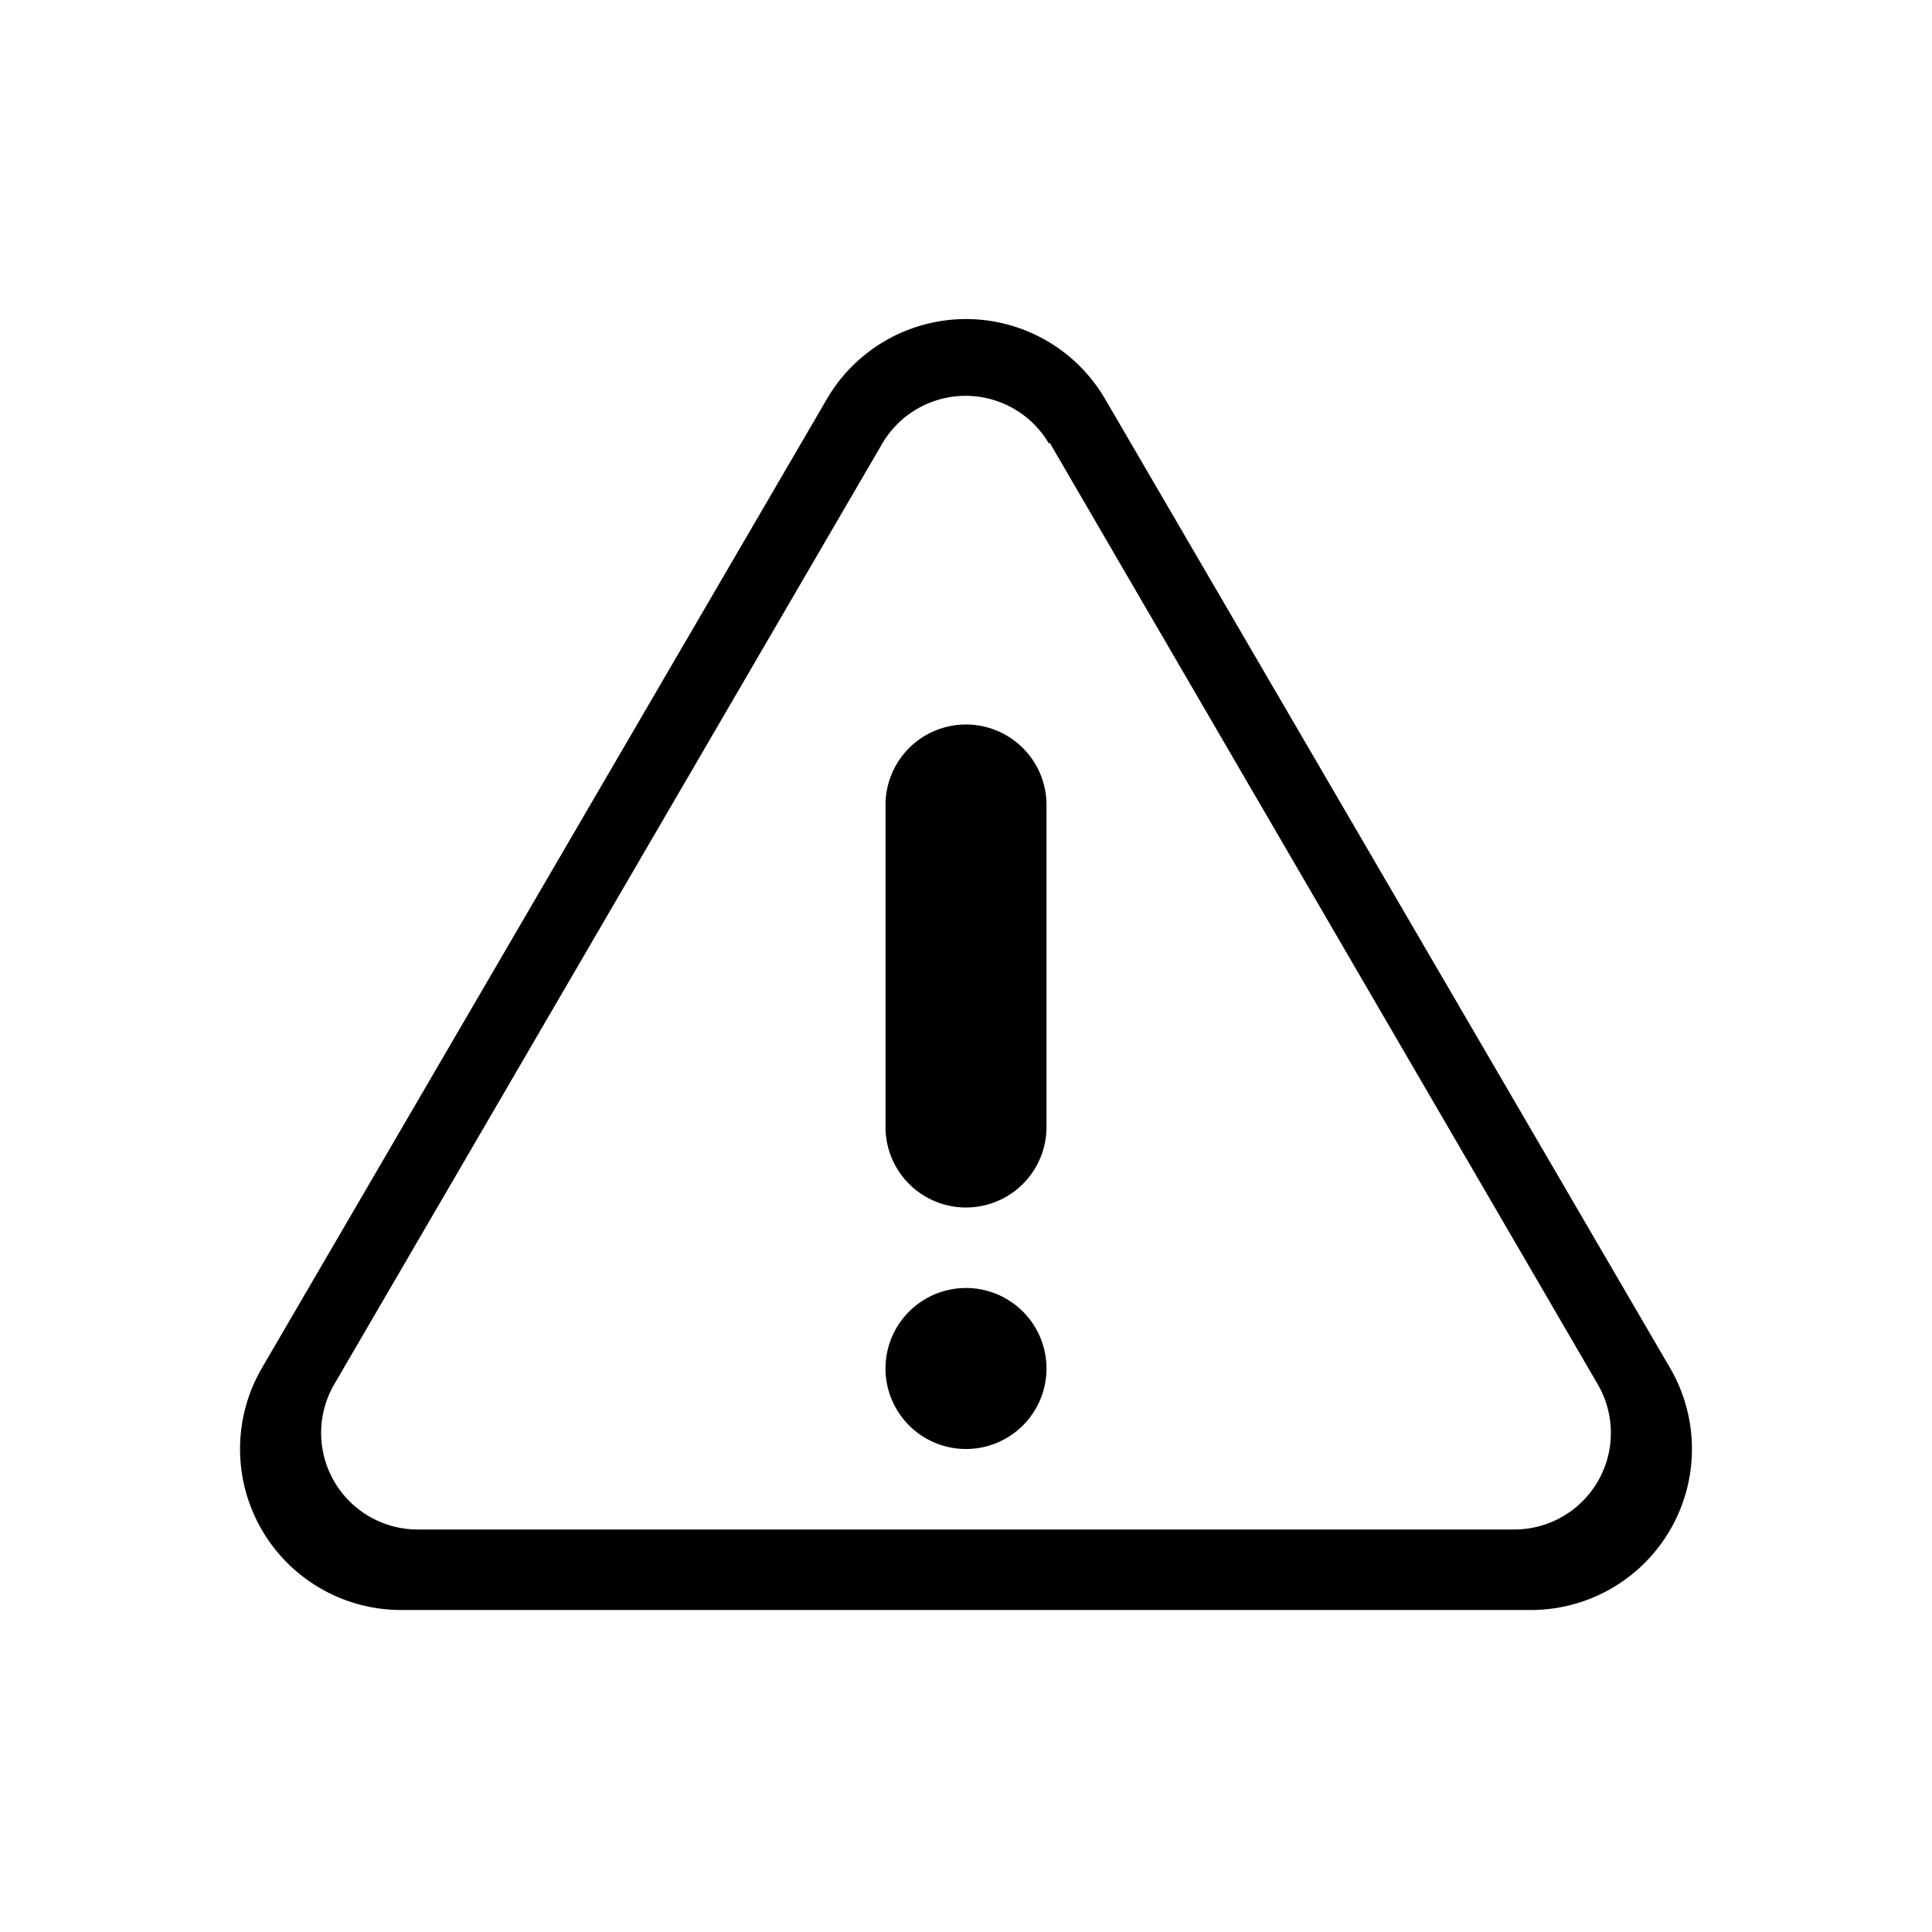 <svg width="24" height="24" viewBox="0 0 24 24">
    <g fill="currentColor" fill-rule="evenodd">
        <path d="M12 9a1 1 0 0 1 1 1v4a1 1 0 0 1-2 0v-4a1 1 0 0 1 1-1zm0 7a1 1 0 1 1 0 2 1 1 0 0 1 0-2z"></path>
        <path
            d="M13.73 4.96L20.75 17A2 2 0 0 1 19.02 20H4.98a2 2 0 0 1-1.73-3l7.02-12.04a2 2 0 0 1 3.46 0zm-.7.55a1.2 1.2 0 0 0-2.07 0L4.15 17.2A1.2 1.2 0 0 0 5.18 19h13.64a1.2 1.2 0 0 0 1.03-1.8L13.04 5.5z">
        </path>
    </g>
</svg>